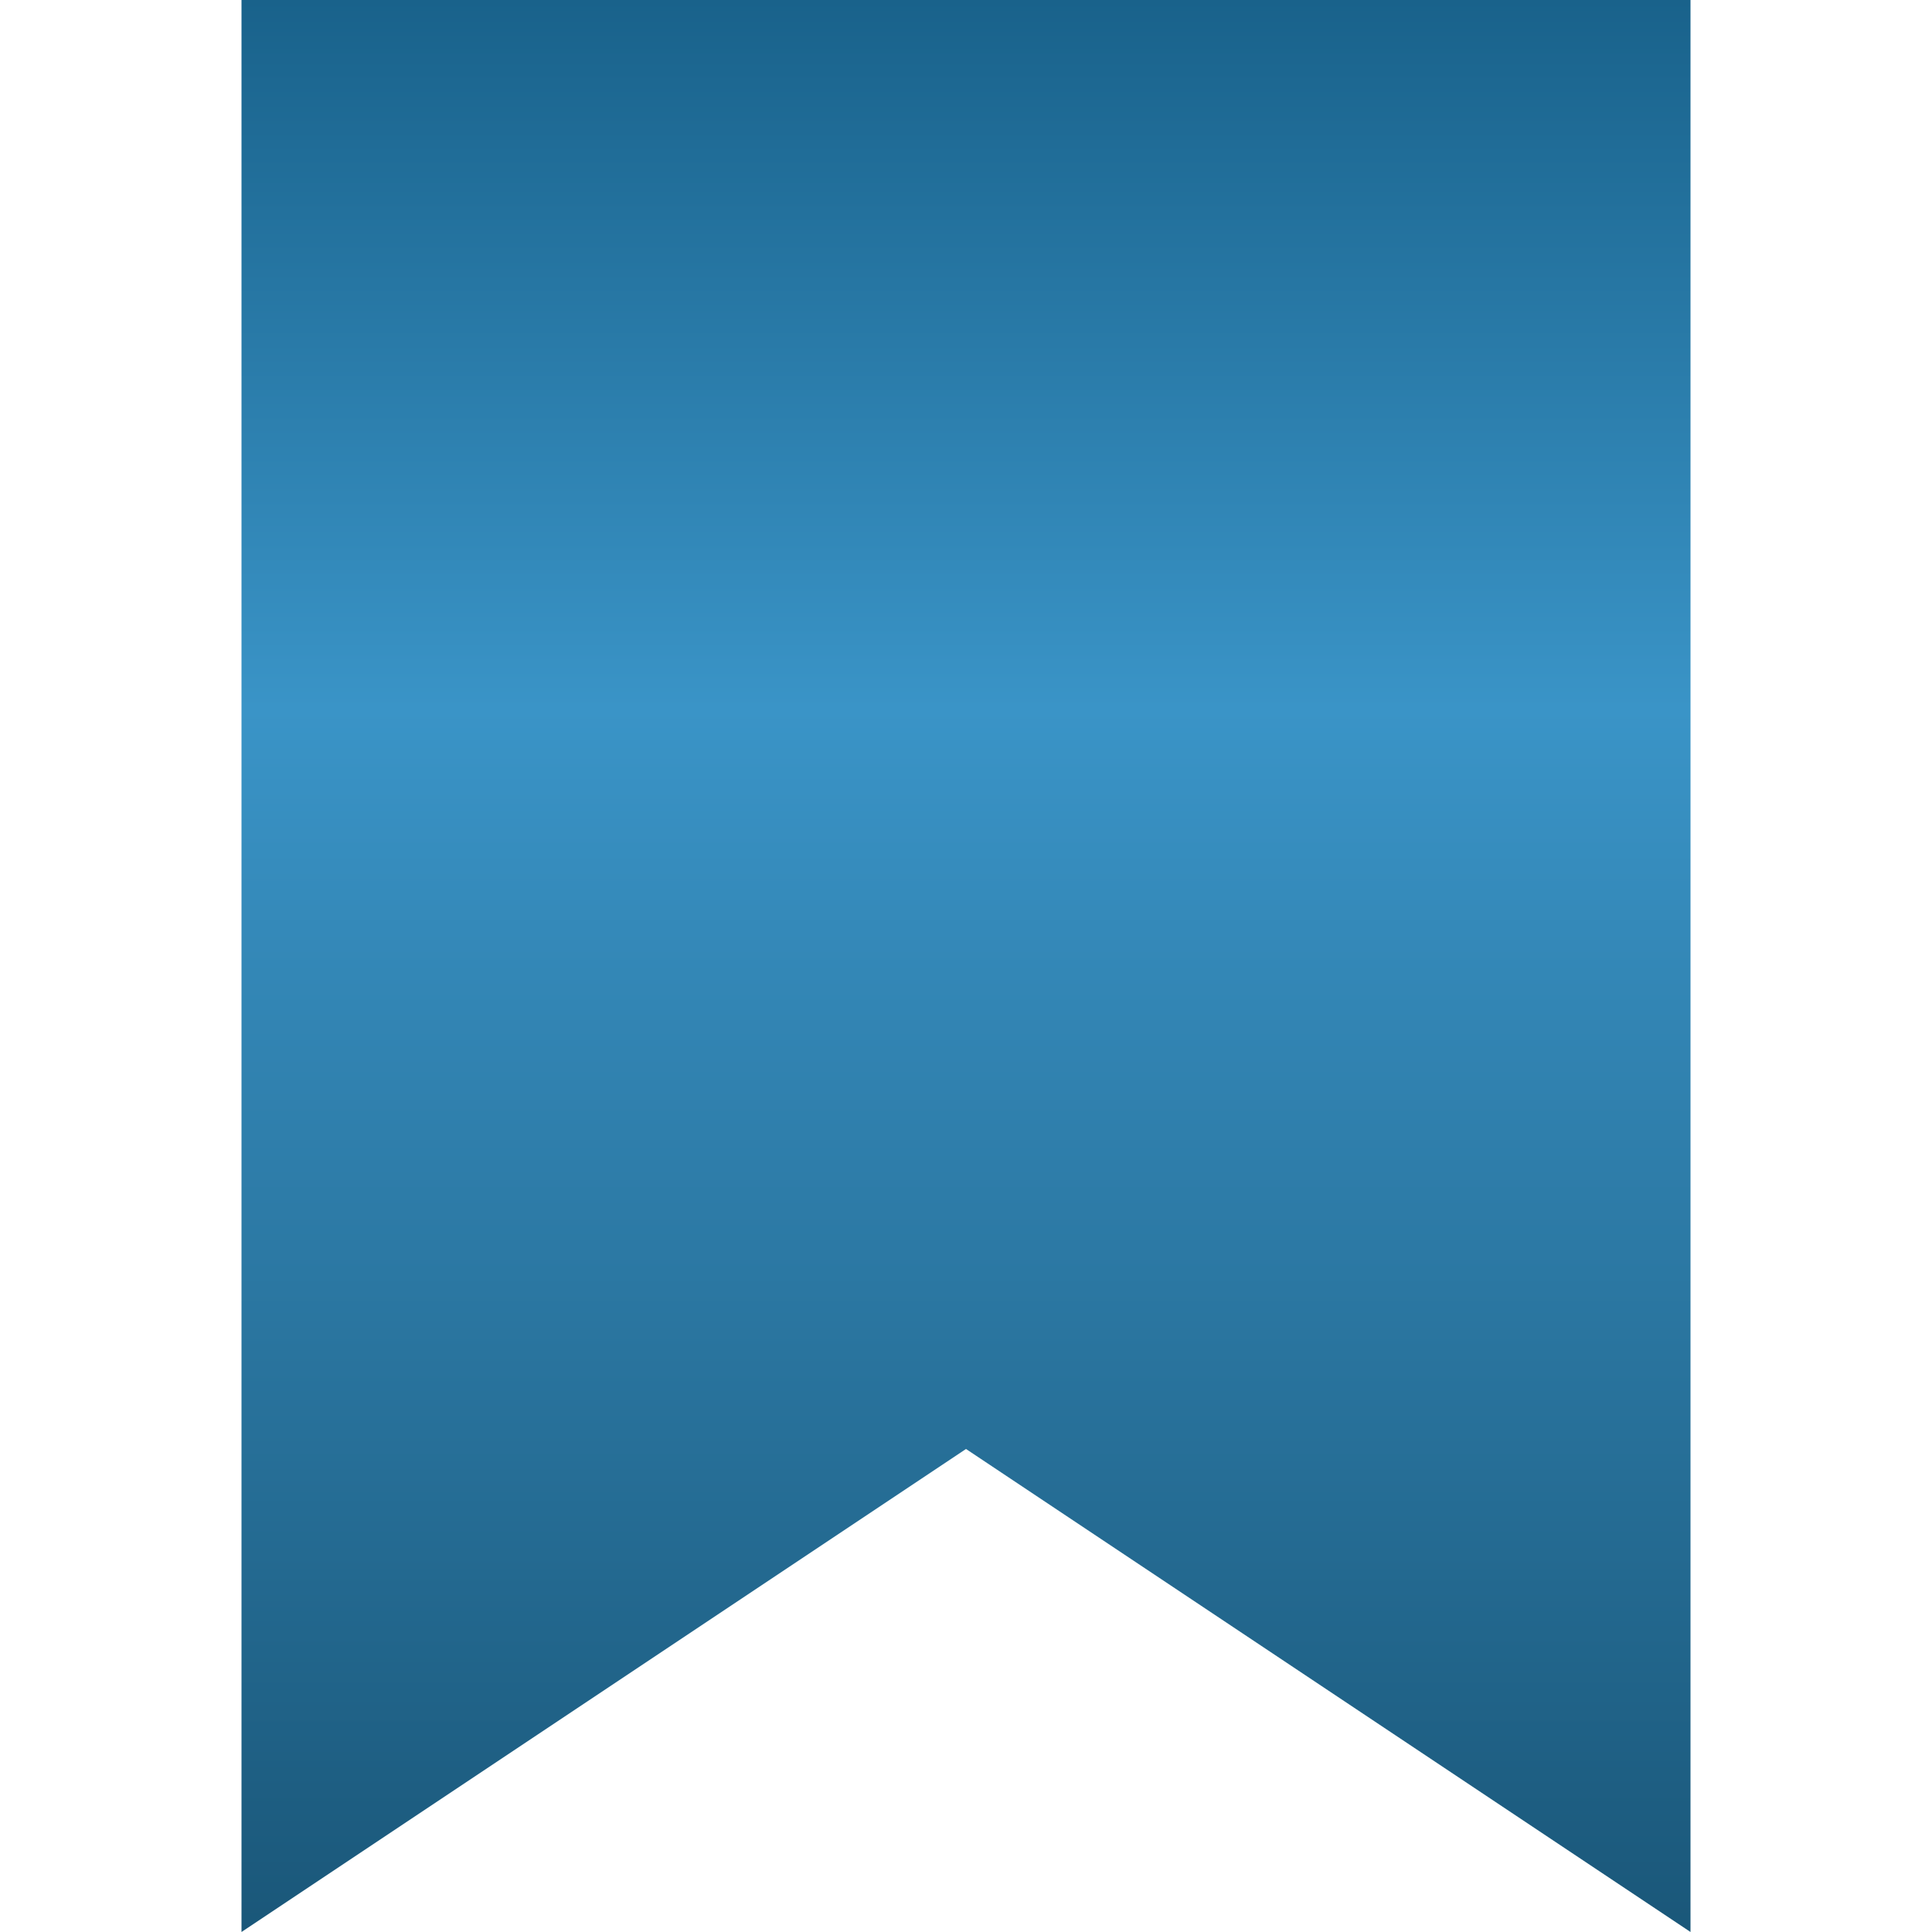 <svg width="32" height="32" viewBox="0 0 32 32" fill="none" xmlns="http://www.w3.org/2000/svg">
<path d="M4 0H28V32L16 24L4 32V0Z" fill="url(#paint0_linear_2628_2)"/>
<defs>
<linearGradient id="paint0_linear_2628_2" x1="16" y1="0" x2="16" y2="32" gradientUnits="userSpaceOnUse">
<stop stop-color="#19628B"/>
<stop offset="0.367" stop-color="#3A94C7"/>
<stop offset="1" stop-color="#1A5779"/>
</linearGradient>
</defs>
</svg>
